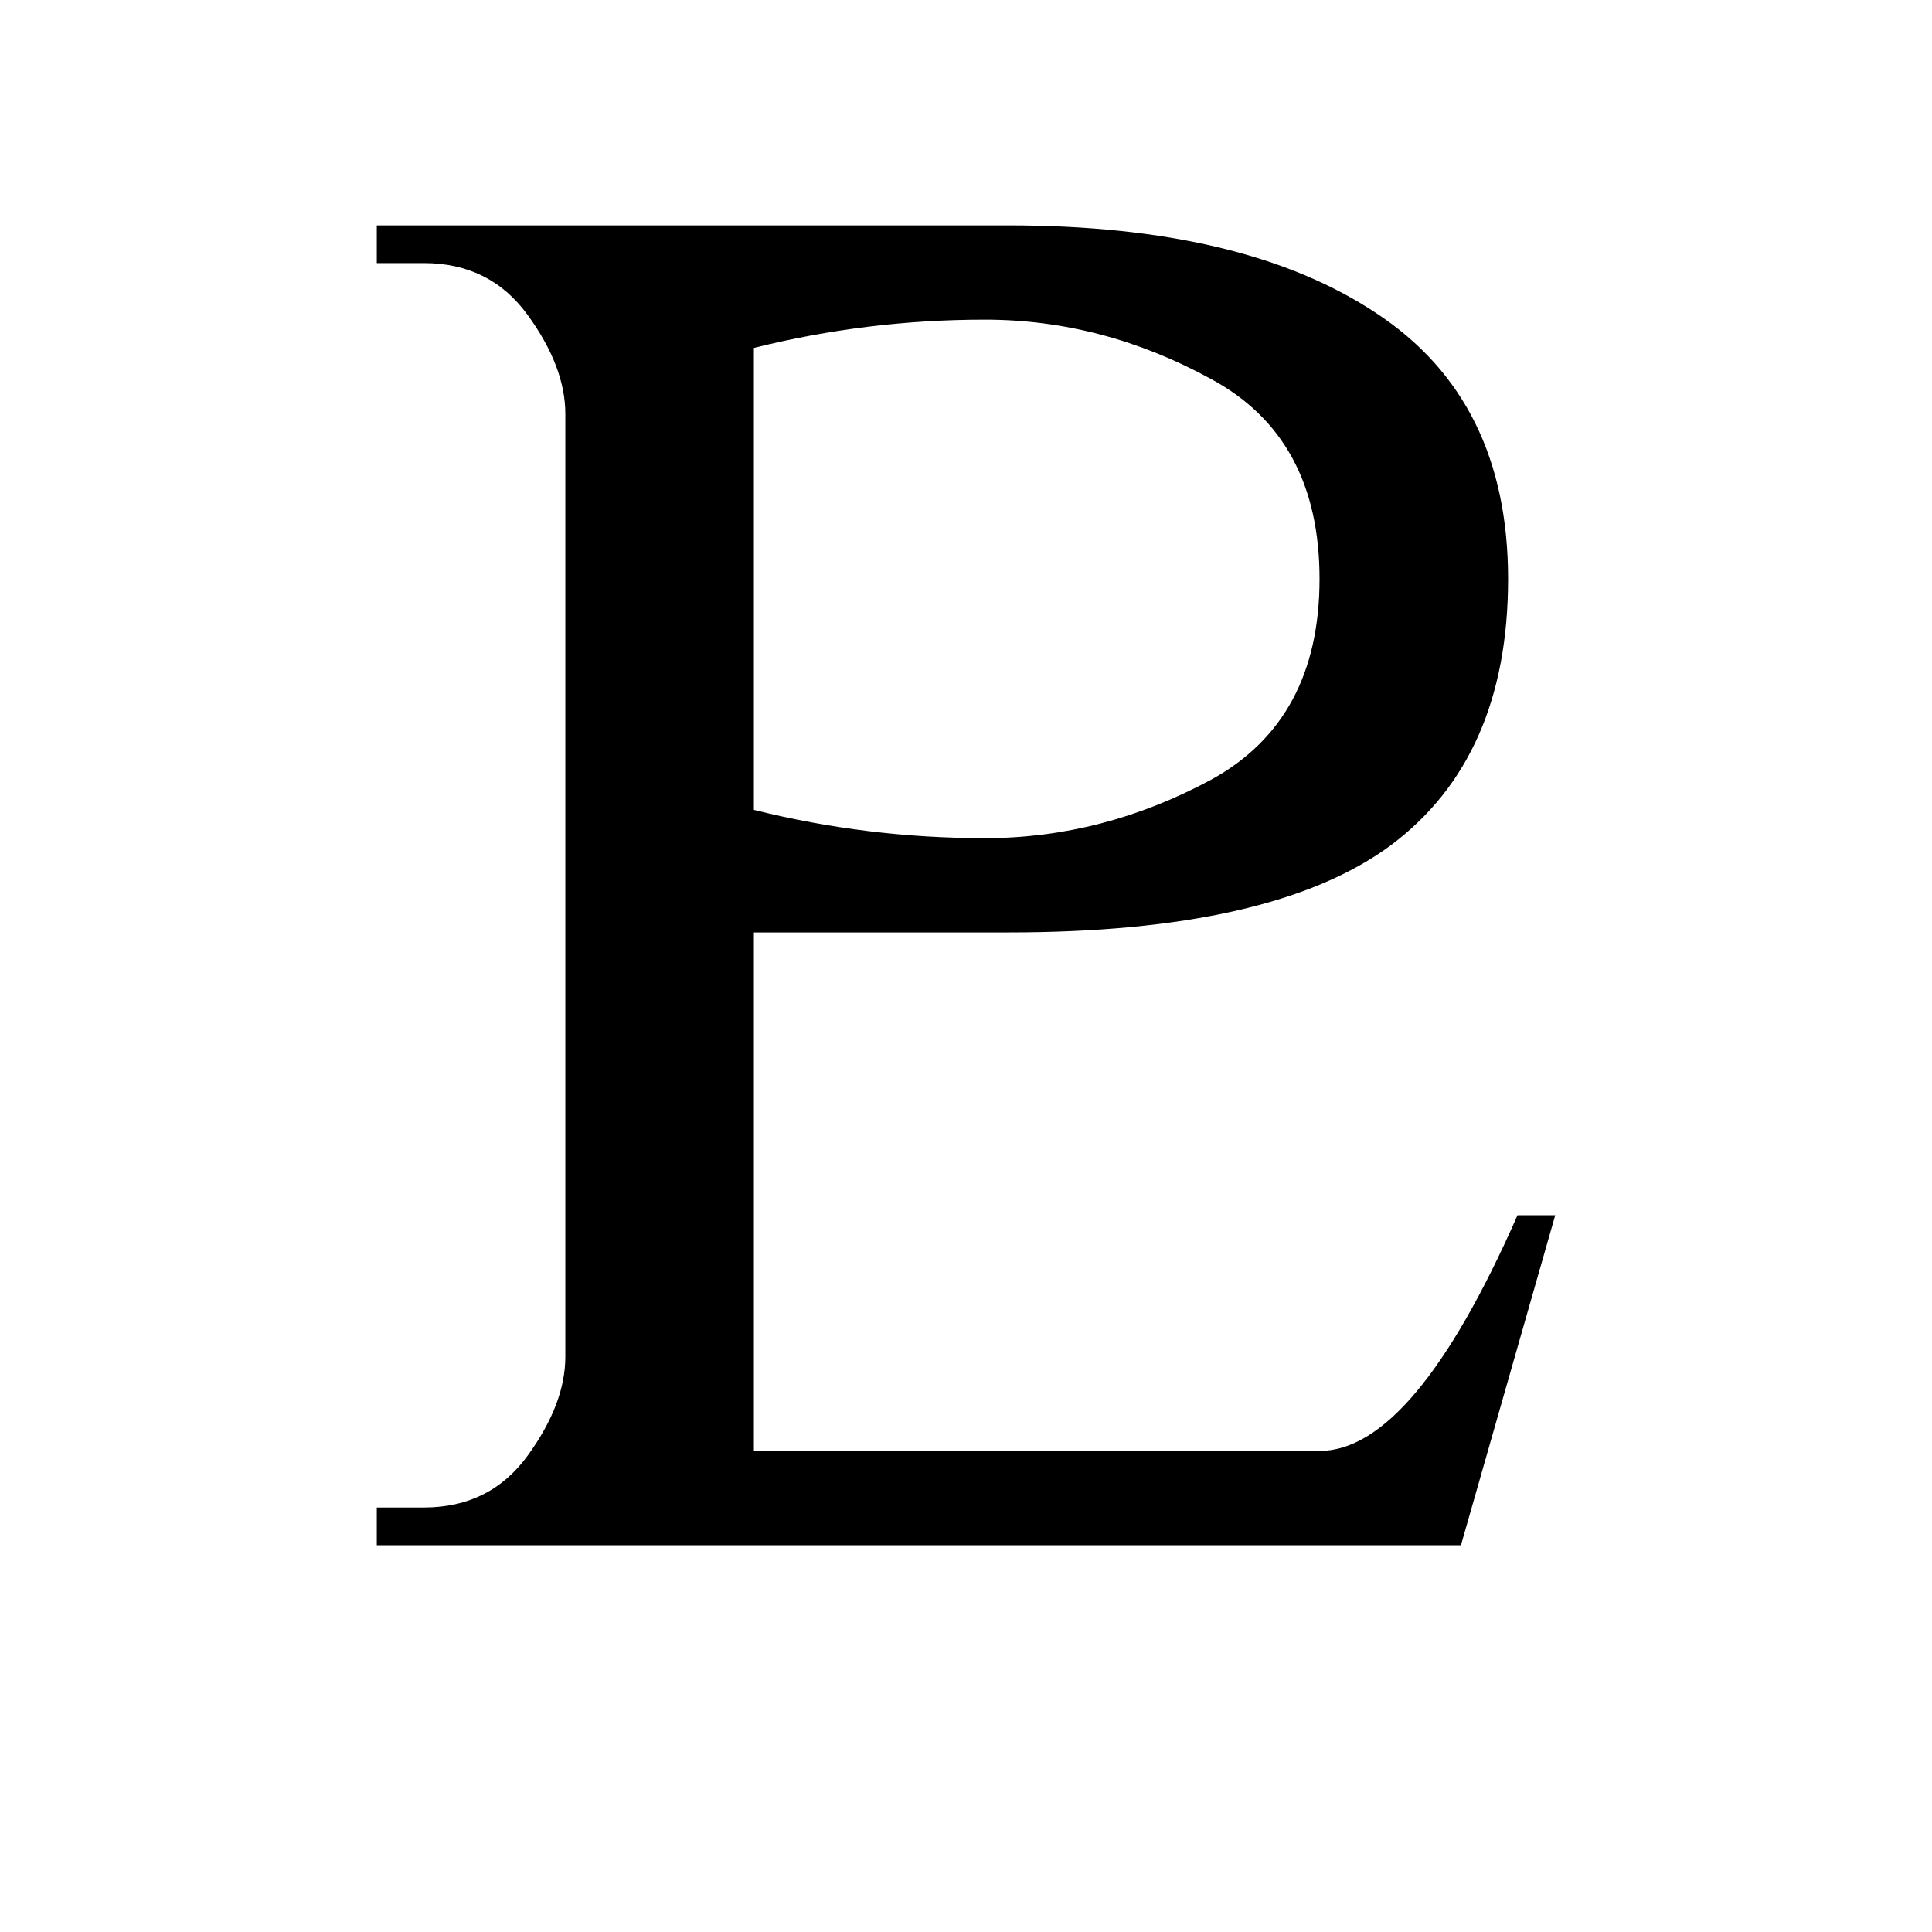 <?xml version="1.0" encoding="UTF-8" standalone="no"?>
<svg
   width="541.867mm"
   height="541.867mm"
   version="1.1"
   viewBox="0 0 2048 2048"
   id="svg6"
   sodipodi:docname="2647.svg"
   inkscape:version="1.1.2 (b8e25be833, 2022-02-05)"
   xmlns:inkscape="http://www.inkscape.org/namespaces/inkscape"
   xmlns:sodipodi="http://sodipodi.sourceforge.net/DTD/sodipodi-0.dtd"
   xmlns="http://www.w3.org/2000/svg"
   xmlns:svg="http://www.w3.org/2000/svg"
   xmlns:rdf="http://www.w3.org/1999/02/22-rdf-syntax-ns#"
   xmlns:cc="http://creativecommons.org/ns#"
   xmlns:dc="http://purl.org/dc/elements/1.1/">
  <defs
     id="defs10" />
  <sodipodi:namedview
     pagecolor="#ffffff"
     bordercolor="#666666"
     borderopacity="1"
     objecttolerance="10"
     gridtolerance="10"
     guidetolerance="10"
     inkscape:pageopacity="0"
     inkscape:pageshadow="2"
     inkscape:window-width="640"
     inkscape:window-height="480"
     id="namedview8"
     showgrid="false"
     inkscape:zoom="0.15296224"
     inkscape:cx="581.84294"
     inkscape:cy="1278.0932"
     inkscape:current-layer="svg6"
     inkscape:pagecheckerboard="0"
     inkscape:document-units="px"
     units="px"
     scale-x="1"
     showguides="false" />
  <g
     aria-label="♇"
     id="text2893"
     style="font-size:2046.67px;line-height:1;font-family:Quivira;-inkscape-font-specification:Quivira;letter-spacing:0px;word-spacing:0px"
     transform="translate(-980.955,-25.809)">
    <path
       d="m 1780.101,394.634 v 489.682 q 119.922,29.981 244.841,29.981 124.919,0 239.844,-61.96 114.925,-62.959 114.925,-212.862 0,-149.903 -114.925,-211.862 -114.925,-62.959 -239.844,-62.959 -124.919,0 -244.841,29.981 z m 0,1169.24 h 599.61 q 99.935,0 209.864,-249.838 h 39.974 l -99.935,349.773 H 1380.361 v -39.974 h 49.968 q 69.955,0 109.929,-54.964 39.974,-54.964 39.974,-104.932 V 464.589 q 0,-49.968 -39.974,-104.932 -39.974,-54.964 -109.929,-54.964 h -49.968 v -39.974 h 669.565 q 249.838,0 389.747,92.94 139.909,91.94 139.909,281.817 0,189.877 -124.919,282.816 -124.919,91.94 -404.737,91.94 h -269.825 z"
       id="path3591" />
  </g>
</svg>
